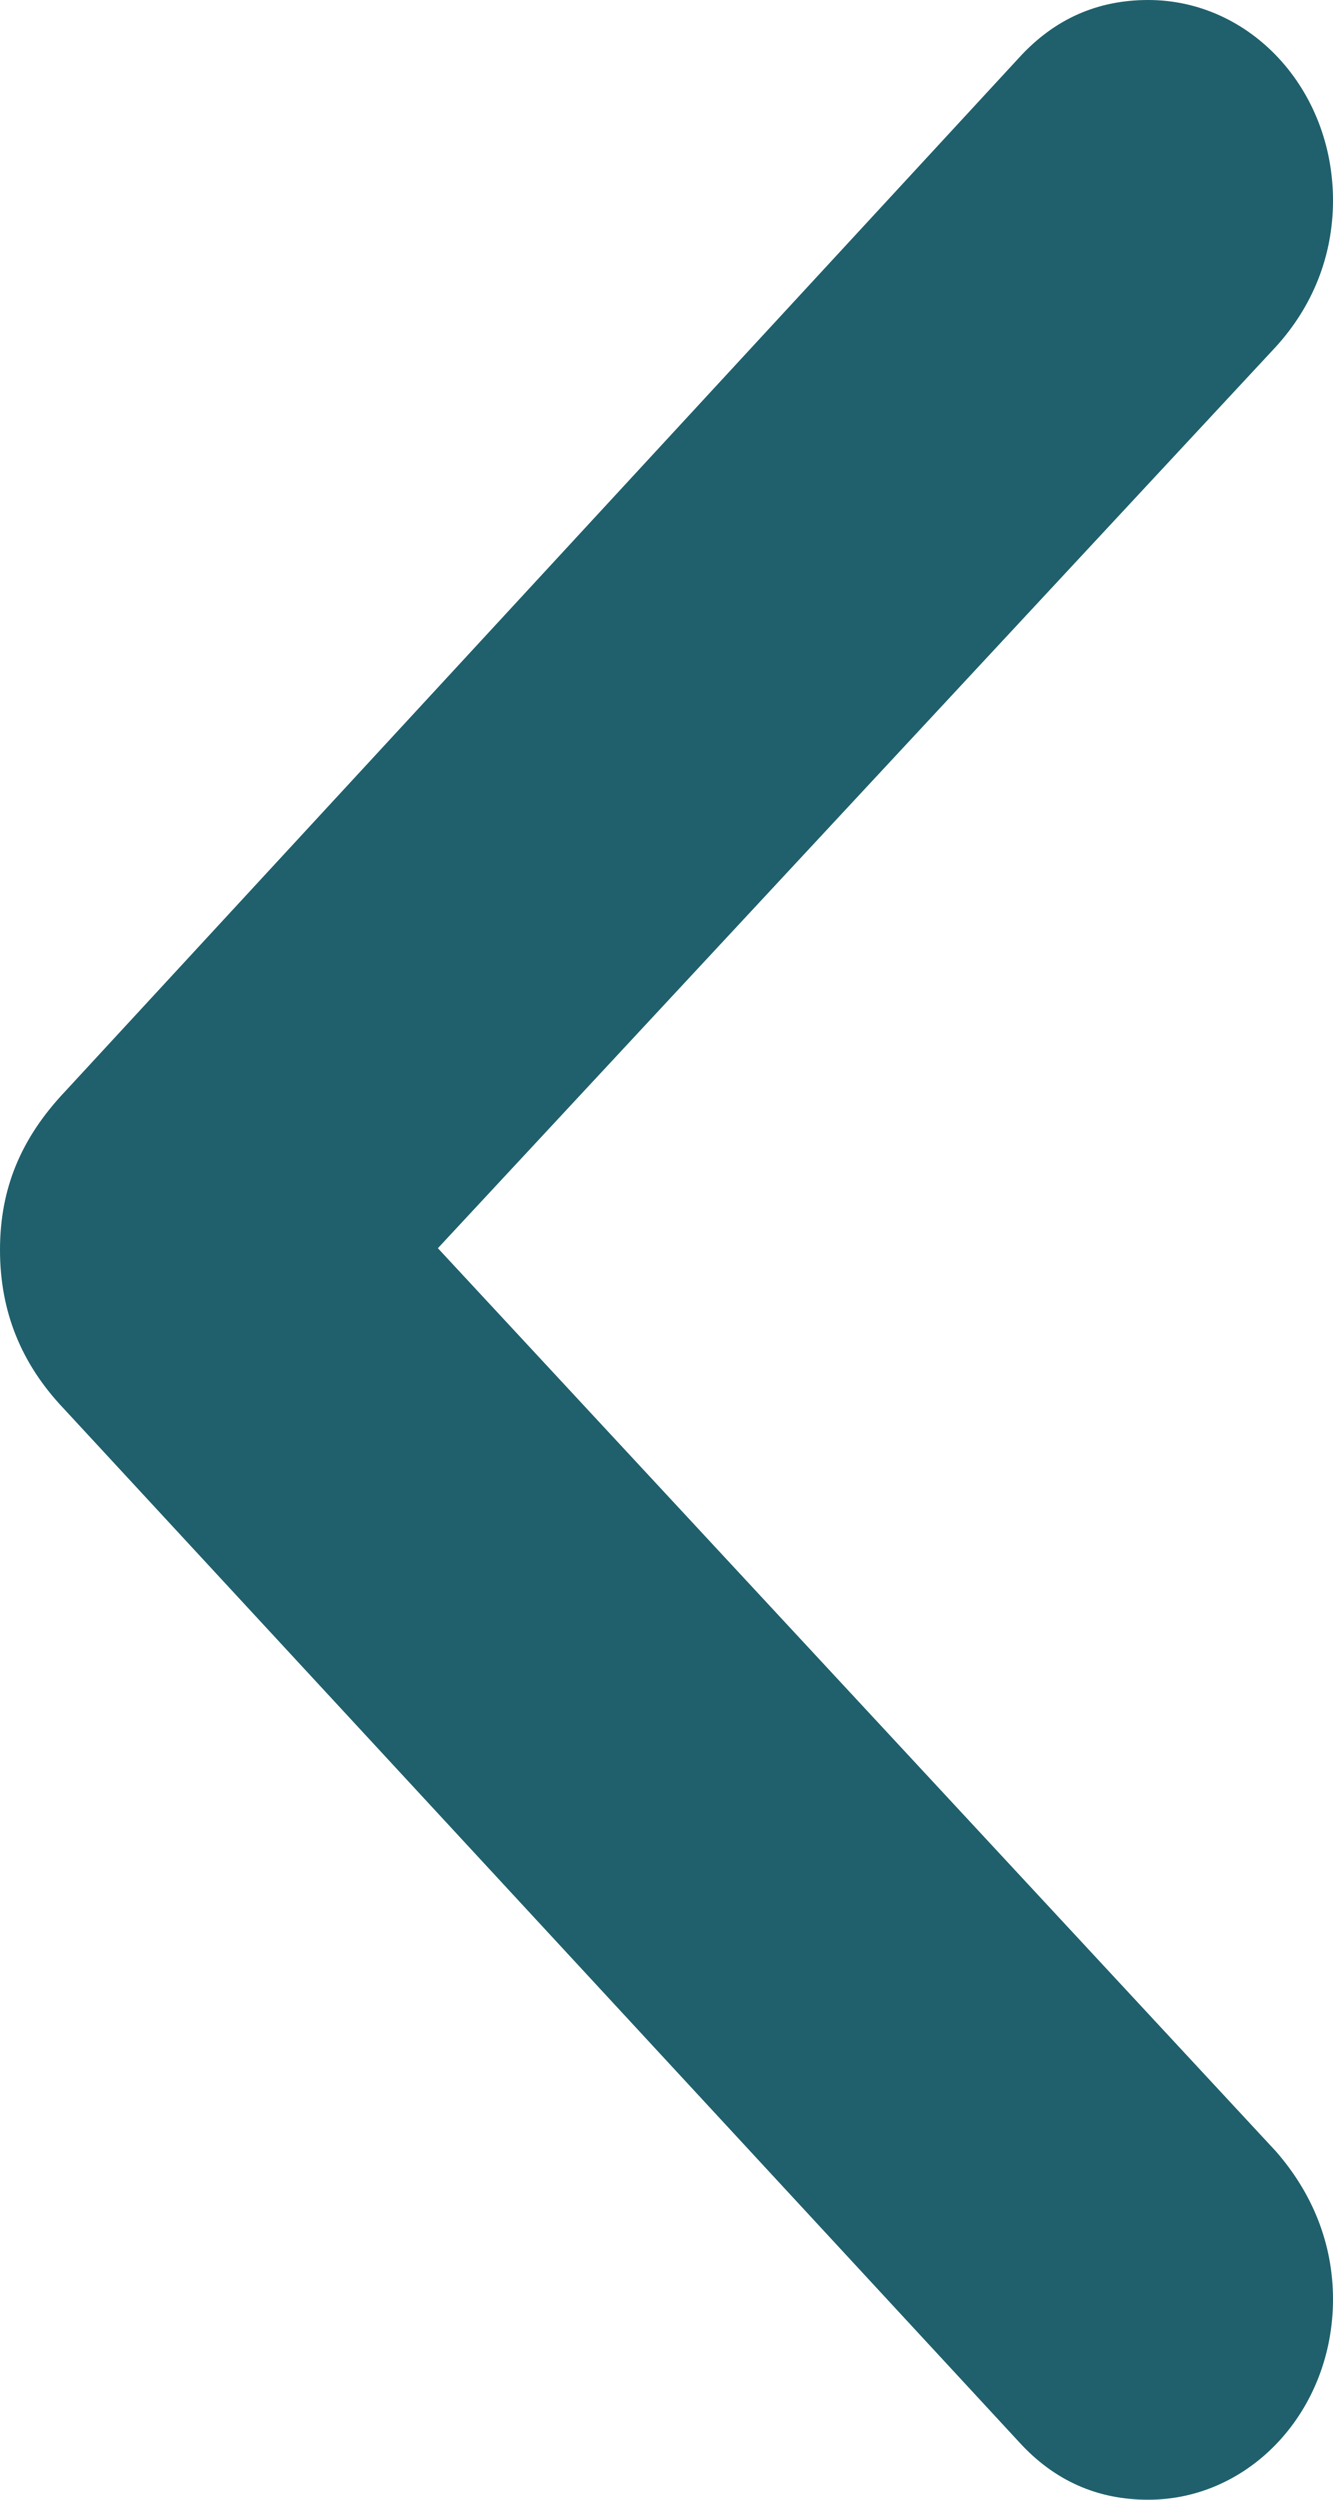 <svg width="8" height="15" viewBox="0 0 8 15" fill="none" xmlns="http://www.w3.org/2000/svg">
    <path d="M6.891 -8.56747e-07C6.585 -8.30008e-07 6.327 0.115 6.117 0.345L0.392 6.548C0.124 6.831 2.65997e-07 7.134 2.98003e-07 7.5C3.3001e-07 7.866 0.124 8.18 0.382 8.452L6.117 14.655C6.327 14.885 6.585 15 6.891 15C7.503 15 8 14.466 8 13.797C8 13.462 7.876 13.159 7.656 12.908L2.628 7.49L7.656 2.082C7.876 1.841 8 1.538 8 1.203C8 0.533 7.503 -9.10224e-07 6.891 -8.56747e-07Z" fill="#1F606C"/>
</svg>